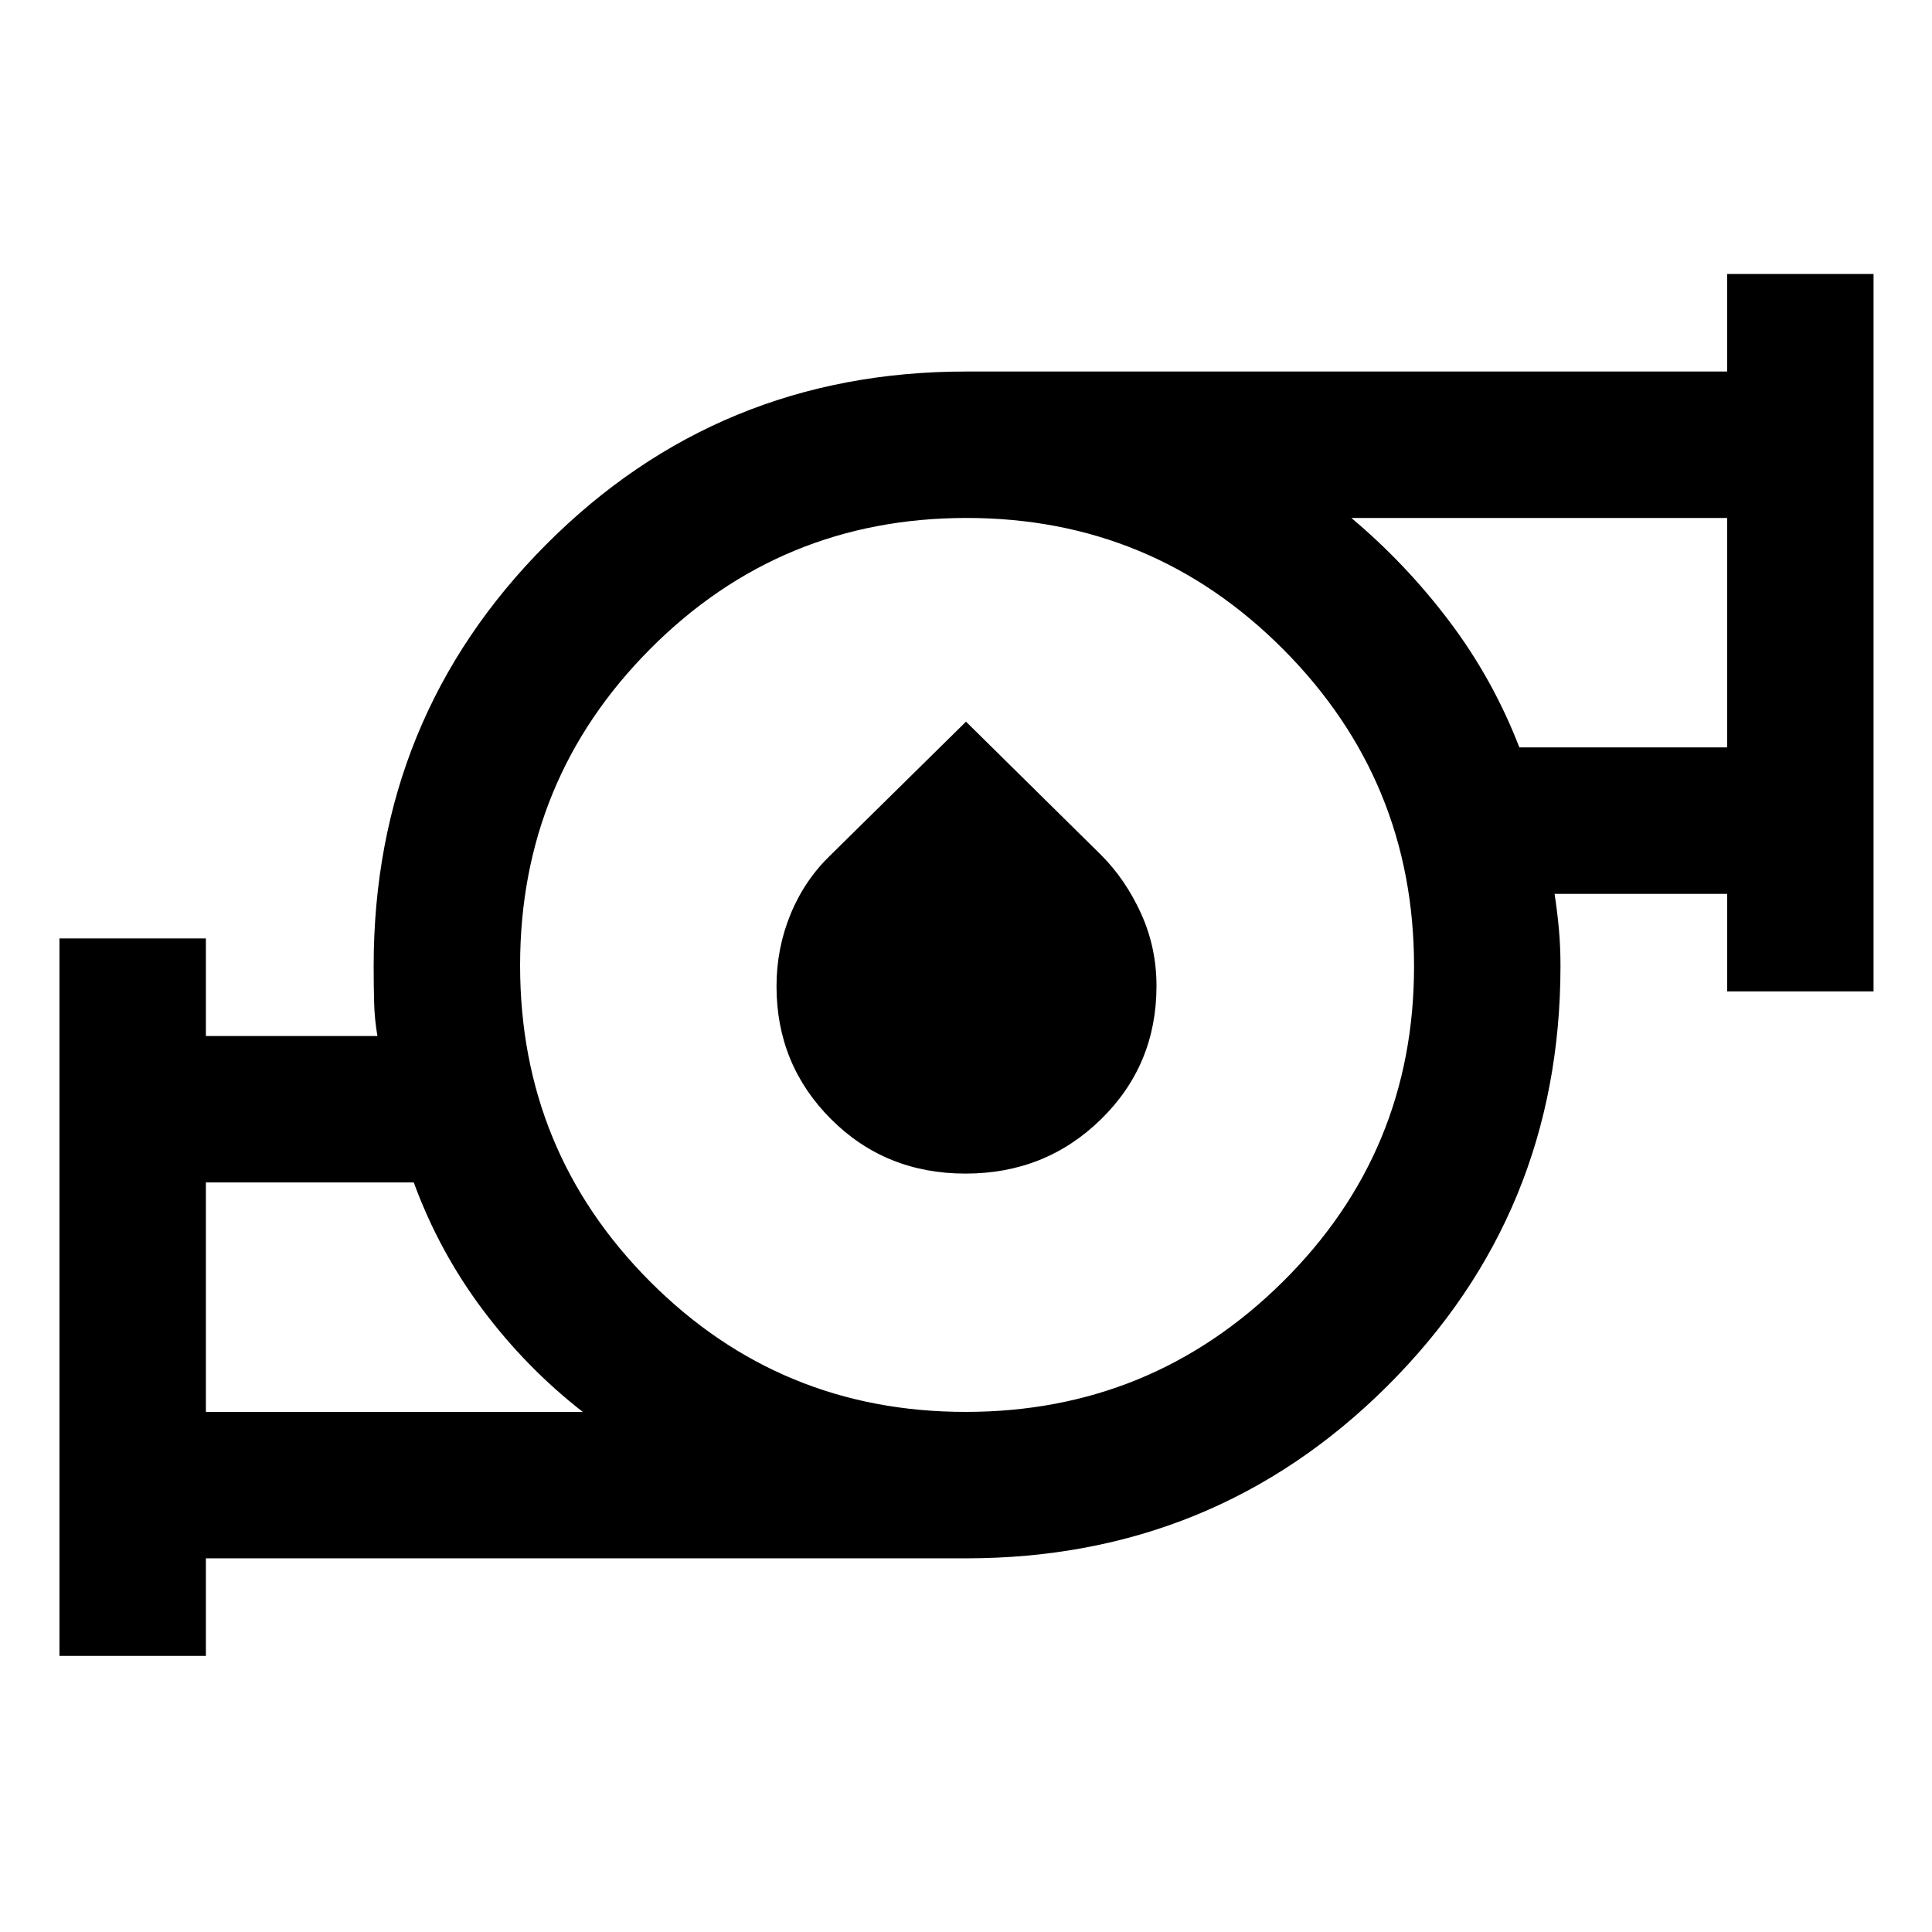 <svg xmlns="http://www.w3.org/2000/svg" height="48" viewBox="0 -960 960 960" width="48"><path d="M102.304-258.435h187.282q-27.994-21.773-49.706-50.744-21.713-28.972-34.288-63.277H102.304v114.021Zm377.544 0q92.217 0 157.5-64.598 65.282-64.598 65.282-156.815t-64.984-157.5q-64.984-65.282-157.347-65.282-92.364 0-157.114 64.984t-64.75 157.347q0 92.364 64.598 157.114t156.815 64.75Zm275.118-330.174h103.23V-702.63H671.479q27.253 22.904 48.844 51.56 21.591 28.656 34.643 62.461ZM29.543-137.194v-356.502h72.761v48.478h85.239q-1.435-8.304-1.653-16.872-.217-8.568-.217-17.872 0-123.448 85.67-209.439T480-775.392h378.196v-48.479h72.761v356.502h-72.746v-48.479h-85.754q1.435 9.37 2.185 17.938t.75 17.853q0 123.011-85.98 208.697-85.98 85.687-209.412 85.687H102.304v48.479H29.543Zm450.213-239.654q-39.777 0-66.843-27.087-27.065-27.088-27.065-65.967 0-18.965 7.032-35.977 7.033-17.012 20.065-29.473L480-601.413l67.12 66.238q12.177 12.195 19.855 29.084 7.677 16.89 7.677 36.024 0 39.224-27.56 66.222-27.56 26.997-67.336 26.997ZM102.304-258.435v-114.021 114.021Zm755.892-330.174V-702.63v114.021ZM480-480Z"/></svg>